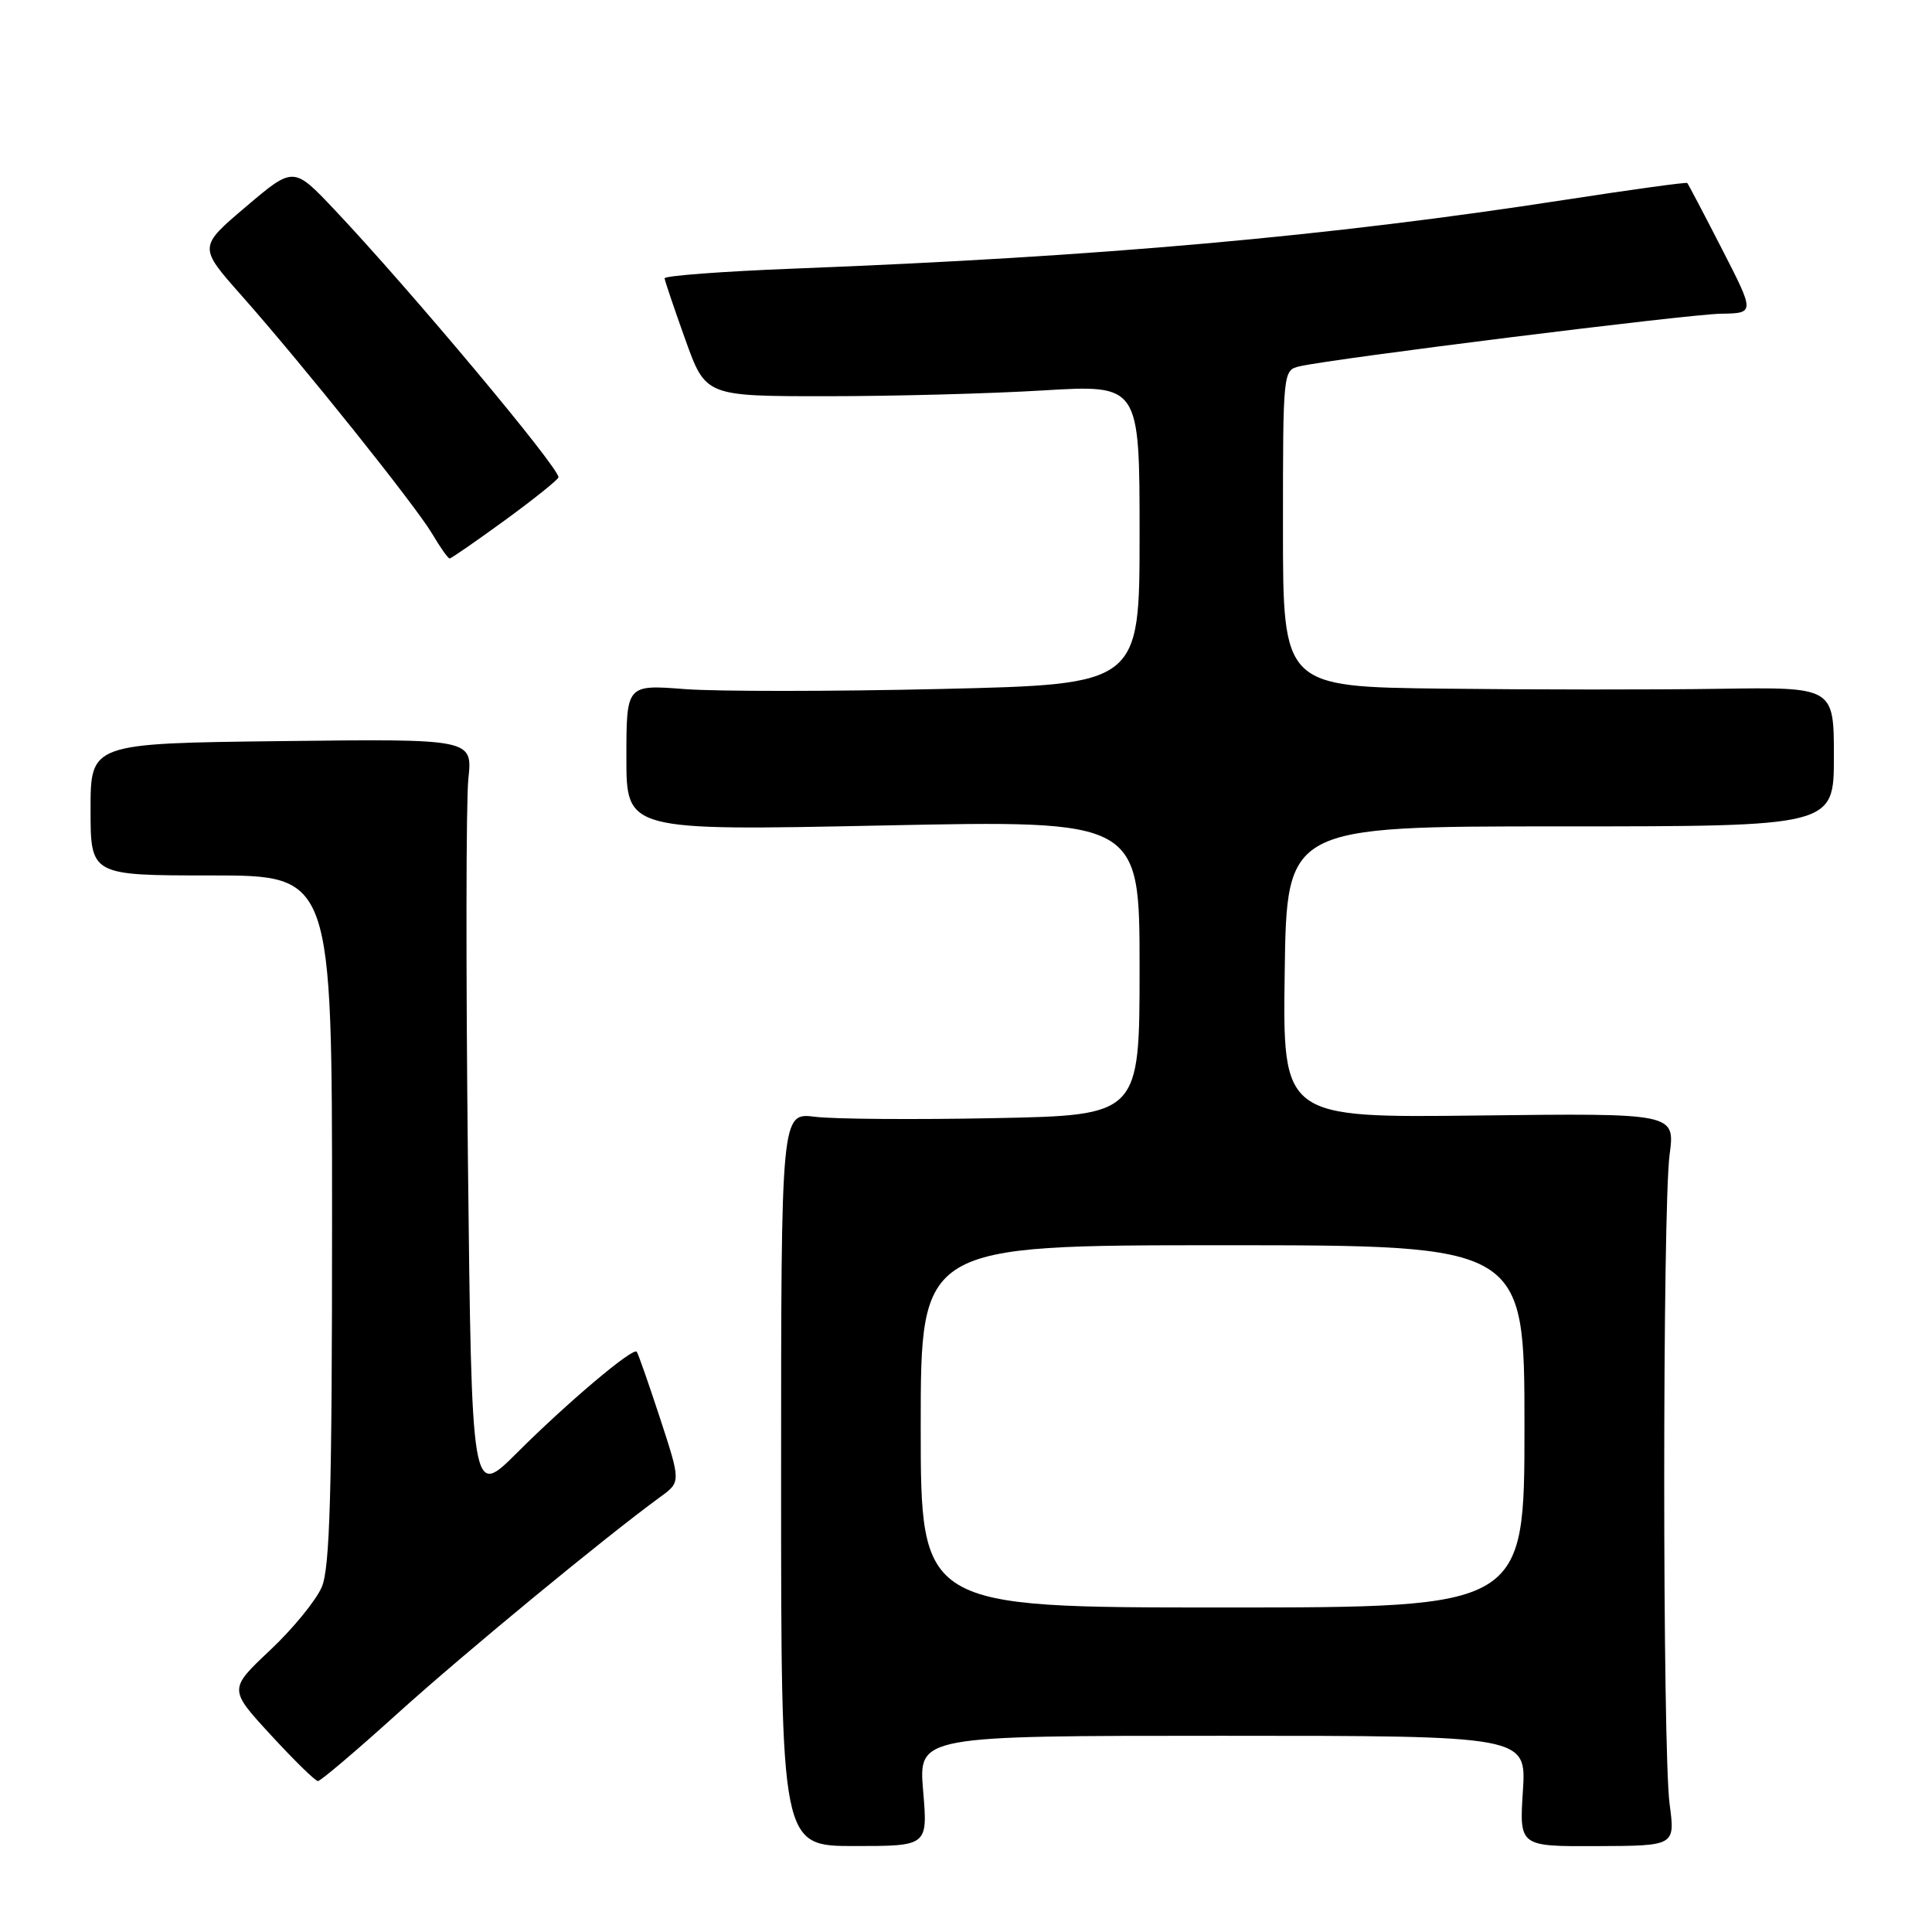 <?xml version="1.0" encoding="UTF-8" standalone="no"?>
<!DOCTYPE svg PUBLIC "-//W3C//DTD SVG 1.1//EN" "http://www.w3.org/Graphics/SVG/1.1/DTD/svg11.dtd" >
<svg xmlns="http://www.w3.org/2000/svg" xmlns:xlink="http://www.w3.org/1999/xlink" version="1.1" viewBox="0 0 256 256">
 <g >
 <path fill="currentColor"
d=" M 122.32 237.30 C 121.71 230.00 121.71 230.00 161.98 230.00 C 202.26 230.00 202.26 230.00 201.79 237.34 C 201.32 244.67 201.32 244.67 211.64 244.62 C 221.97 244.58 221.97 244.58 221.23 239.04 C 220.28 231.85 220.28 160.17 221.23 153.00 C 221.96 147.50 221.96 147.50 195.96 147.81 C 169.96 148.12 169.96 148.12 170.23 128.81 C 170.50 109.50 170.50 109.50 206.75 109.50 C 243.00 109.50 243.00 109.50 243.00 100.27 C 243.00 91.04 243.00 91.04 227.75 91.27 C 219.36 91.40 202.94 91.39 191.25 91.25 C 170.00 91.00 170.00 91.00 170.00 70.02 C 170.00 49.08 170.00 49.04 172.25 48.53 C 176.89 47.48 223.68 41.64 228.02 41.57 C 232.53 41.50 232.53 41.50 228.17 33.00 C 225.77 28.32 223.70 24.39 223.57 24.25 C 223.44 24.12 216.18 25.12 207.42 26.47 C 176.16 31.31 145.79 34.02 105.25 35.59 C 95.76 35.96 88.03 36.54 88.06 36.88 C 88.10 37.22 89.33 40.88 90.81 45.00 C 93.50 52.50 93.50 52.50 109.50 52.50 C 118.30 52.50 131.24 52.16 138.25 51.73 C 151.00 50.97 151.00 50.97 151.00 70.82 C 151.00 90.68 151.00 90.68 124.75 91.29 C 110.31 91.63 95.01 91.63 90.75 91.31 C 83.00 90.71 83.00 90.71 83.00 100.40 C 83.00 110.08 83.00 110.08 117.00 109.38 C 151.00 108.68 151.00 108.68 151.00 128.23 C 151.00 147.78 151.00 147.78 131.75 148.16 C 121.16 148.37 110.47 148.29 108.00 147.98 C 103.50 147.42 103.50 147.42 103.50 196.01 C 103.50 244.61 103.50 244.61 113.22 244.61 C 122.94 244.61 122.94 244.61 122.32 237.30 Z  M 52.68 227.04 C 61.54 219.04 80.17 203.69 87.48 198.36 C 90.22 196.37 90.22 196.37 87.46 187.93 C 85.94 183.30 84.55 179.32 84.37 179.11 C 83.87 178.50 75.17 185.85 68.51 192.50 C 62.50 198.50 62.50 198.50 62.00 153.50 C 61.73 128.75 61.75 106.12 62.06 103.20 C 62.62 97.90 62.62 97.90 37.31 98.20 C 12.00 98.50 12.00 98.50 12.00 107.25 C 12.00 116.00 12.00 116.00 28.00 116.00 C 44.00 116.00 44.00 116.00 44.00 161.53 C 44.00 197.68 43.72 207.73 42.64 210.28 C 41.89 212.05 38.81 215.82 35.79 218.66 C 30.30 223.83 30.30 223.83 35.90 229.91 C 38.98 233.26 41.78 236.00 42.13 236.00 C 42.48 236.00 47.23 231.97 52.68 227.04 Z  M 66.98 68.88 C 70.84 66.06 74.00 63.52 74.00 63.24 C 74.00 61.87 54.41 38.47 44.31 27.77 C 38.89 22.04 38.89 22.04 32.60 27.38 C 26.30 32.72 26.30 32.72 31.96 39.11 C 40.17 48.38 55.04 66.97 57.28 70.75 C 58.33 72.54 59.37 74.00 59.58 74.00 C 59.79 74.00 63.12 71.69 66.98 68.88 Z  M 122.00 189.00 C 122.00 165.00 122.00 165.00 162.00 165.00 C 202.00 165.00 202.00 165.00 202.00 189.00 C 202.00 213.00 202.00 213.00 162.00 213.00 C 122.00 213.00 122.00 213.00 122.00 189.00 Z "/>
</g>
</svg>